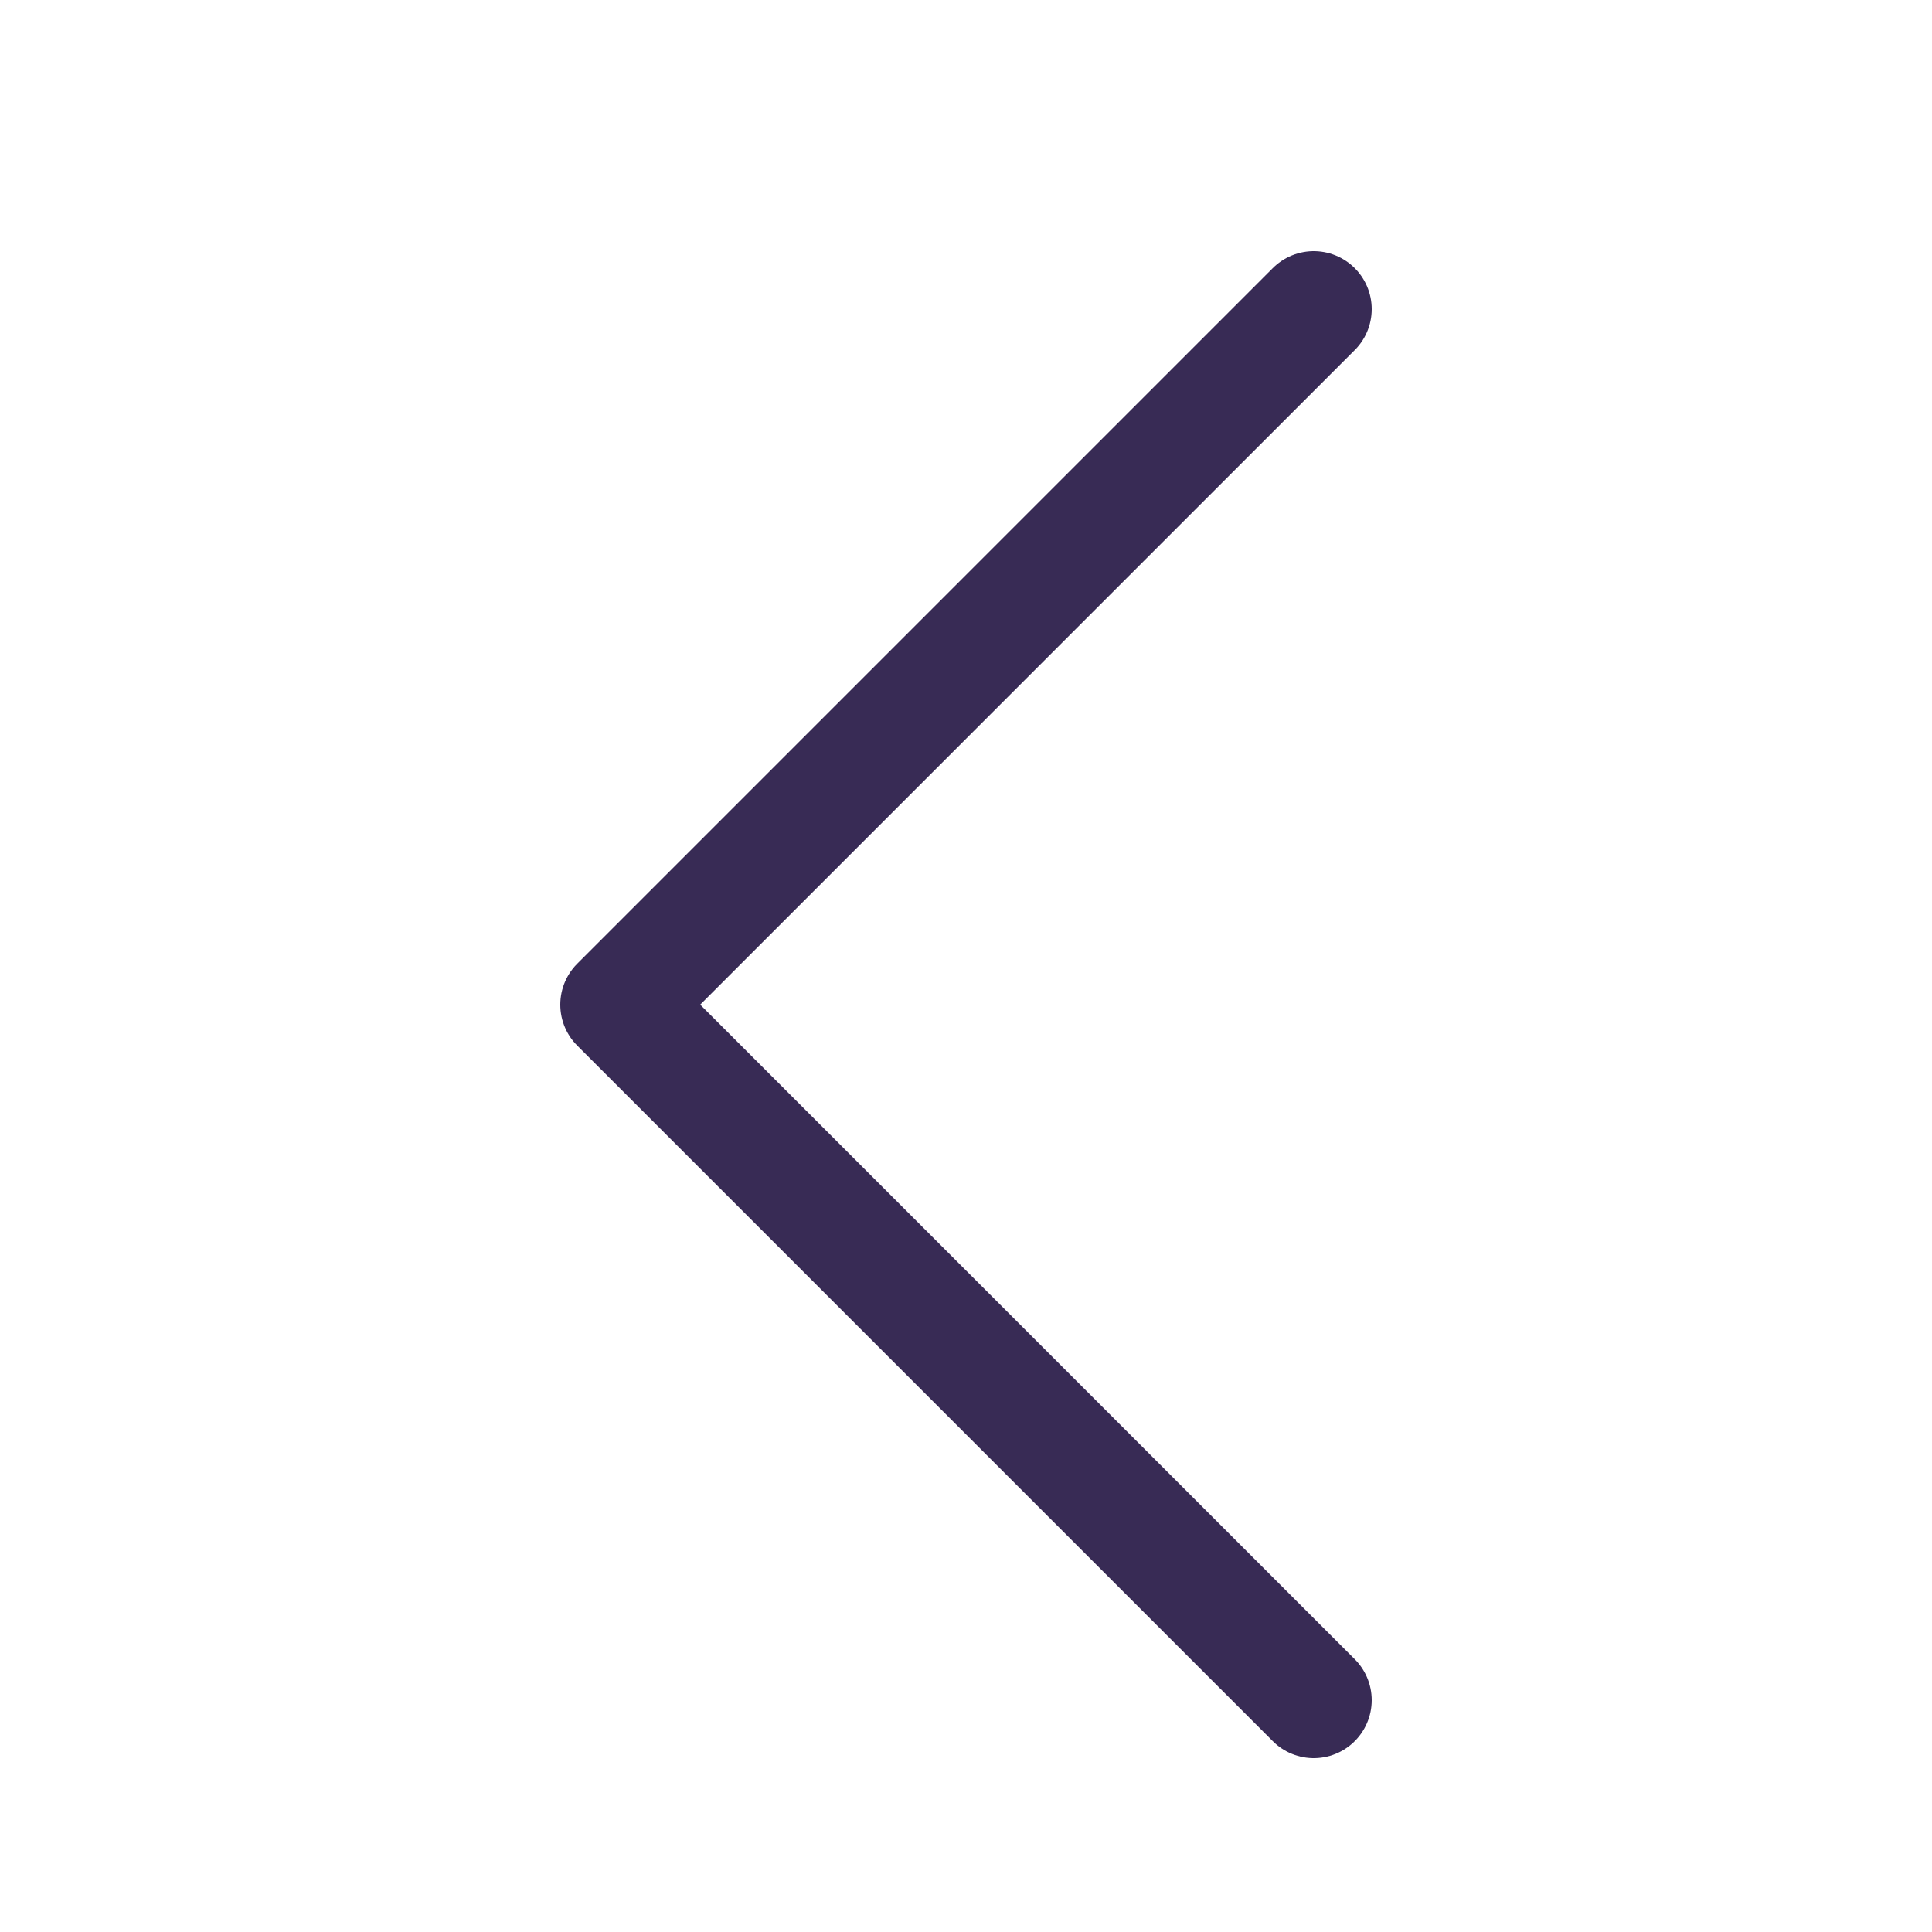 <svg width="25" height="25" viewBox="0 0 25 25" fill="none" xmlns="http://www.w3.org/2000/svg">
<path d="M17 22L8 13L17 4" stroke="#382B55" stroke-width="1.5" stroke-linecap="round" stroke-linejoin="round"/>
</svg>
